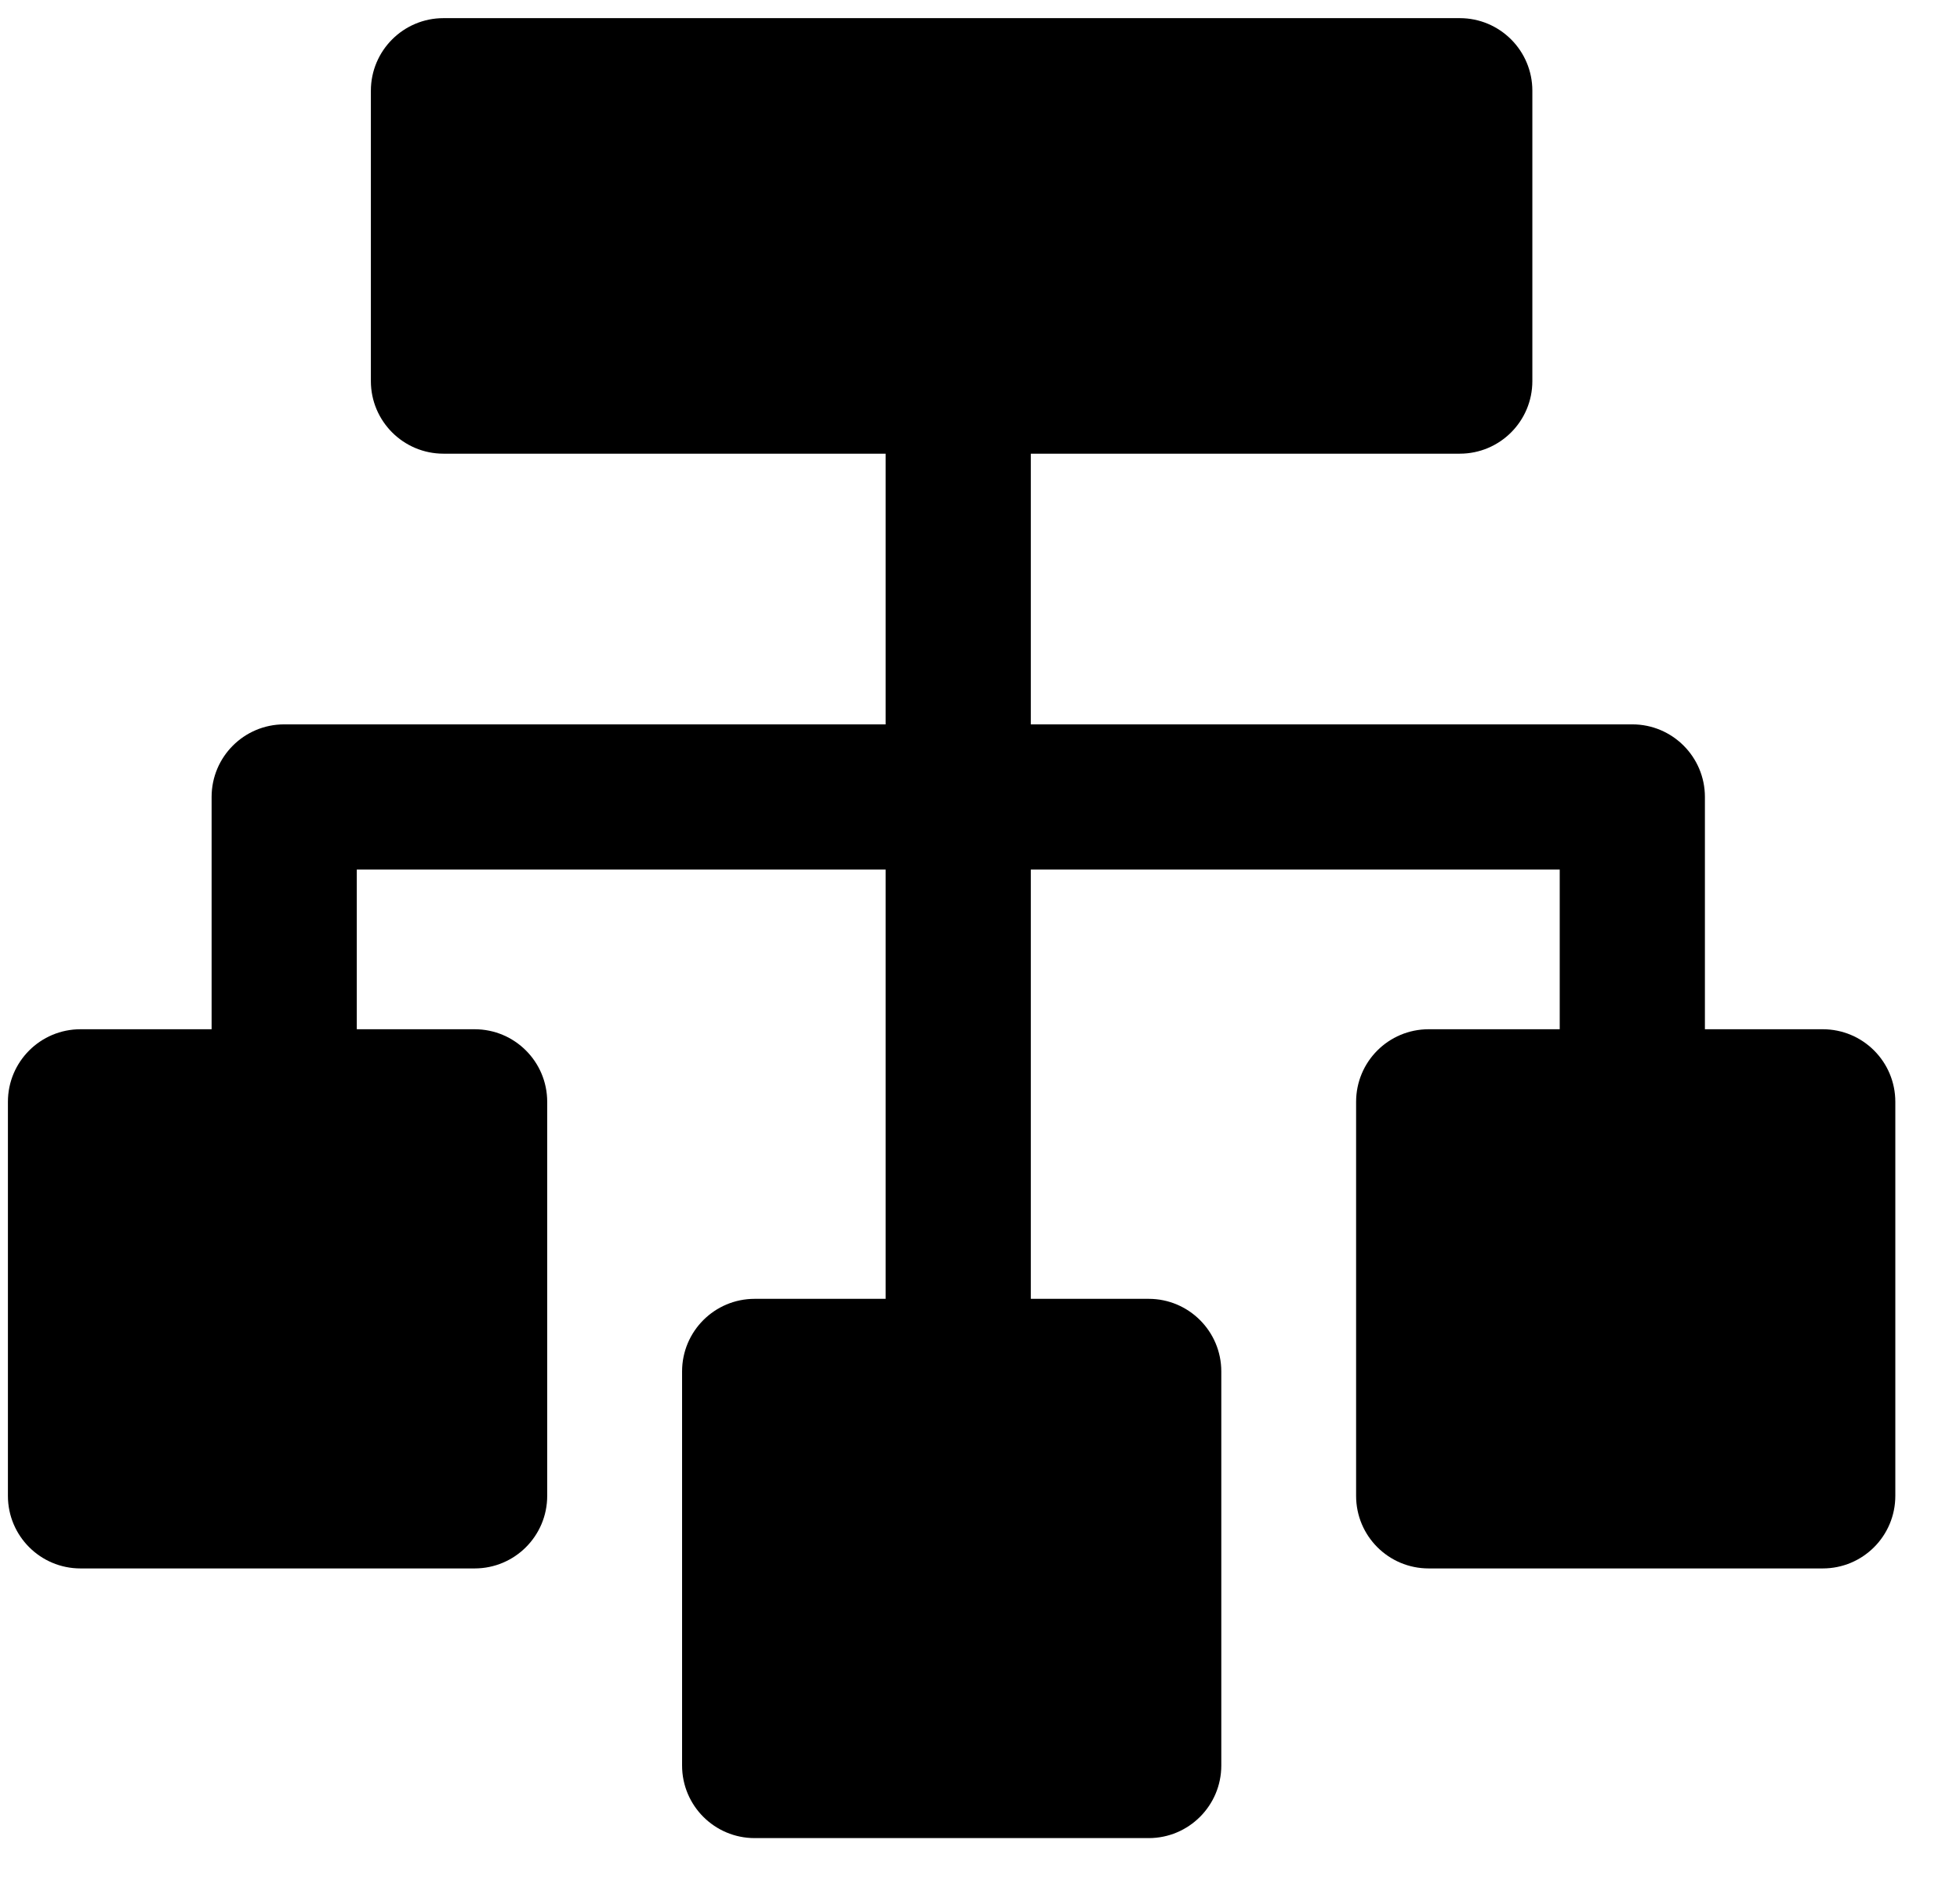 <svg width="27" height="26" viewBox="0 0 27 26" fill="none" xmlns="http://www.w3.org/2000/svg">
<path fill-rule="evenodd" clip-rule="evenodd" d="M20.109 0.25H6.109C5.557 0.25 5.109 0.698 5.109 1.25V5.25C5.109 5.802 5.557 6.25 6.109 6.25H12.2V9.979H3.915C3.362 9.979 2.915 10.427 2.915 10.979V14.179H1.109C0.557 14.179 0.109 14.626 0.109 15.179V20.607C0.109 21.16 0.557 21.607 1.109 21.607H6.538C7.09 21.607 7.538 21.16 7.538 20.607V15.179C7.538 14.626 7.09 14.179 6.538 14.179H4.915V11.979H12.2V17.893H10.396C9.843 17.893 9.396 18.341 9.396 18.893V24.322C9.396 24.874 9.843 25.322 10.396 25.322H15.824C16.376 25.322 16.824 24.874 16.824 24.322V18.893C16.824 18.341 16.376 17.893 15.824 17.893H14.2V11.979H21.486V14.179H19.681C19.128 14.179 18.681 14.626 18.681 15.179V20.607C18.681 21.16 19.128 21.607 19.681 21.607H25.109C25.662 21.607 26.109 21.16 26.109 20.607V15.179C26.109 14.626 25.662 14.179 25.109 14.179H23.486V10.979C23.486 10.427 23.038 9.979 22.486 9.979H14.2V6.25H20.109C20.662 6.25 21.109 5.802 21.109 5.25L21.109 1.25C21.109 0.698 20.662 0.25 20.109 0.25Z" fill="black"/>
</svg>
